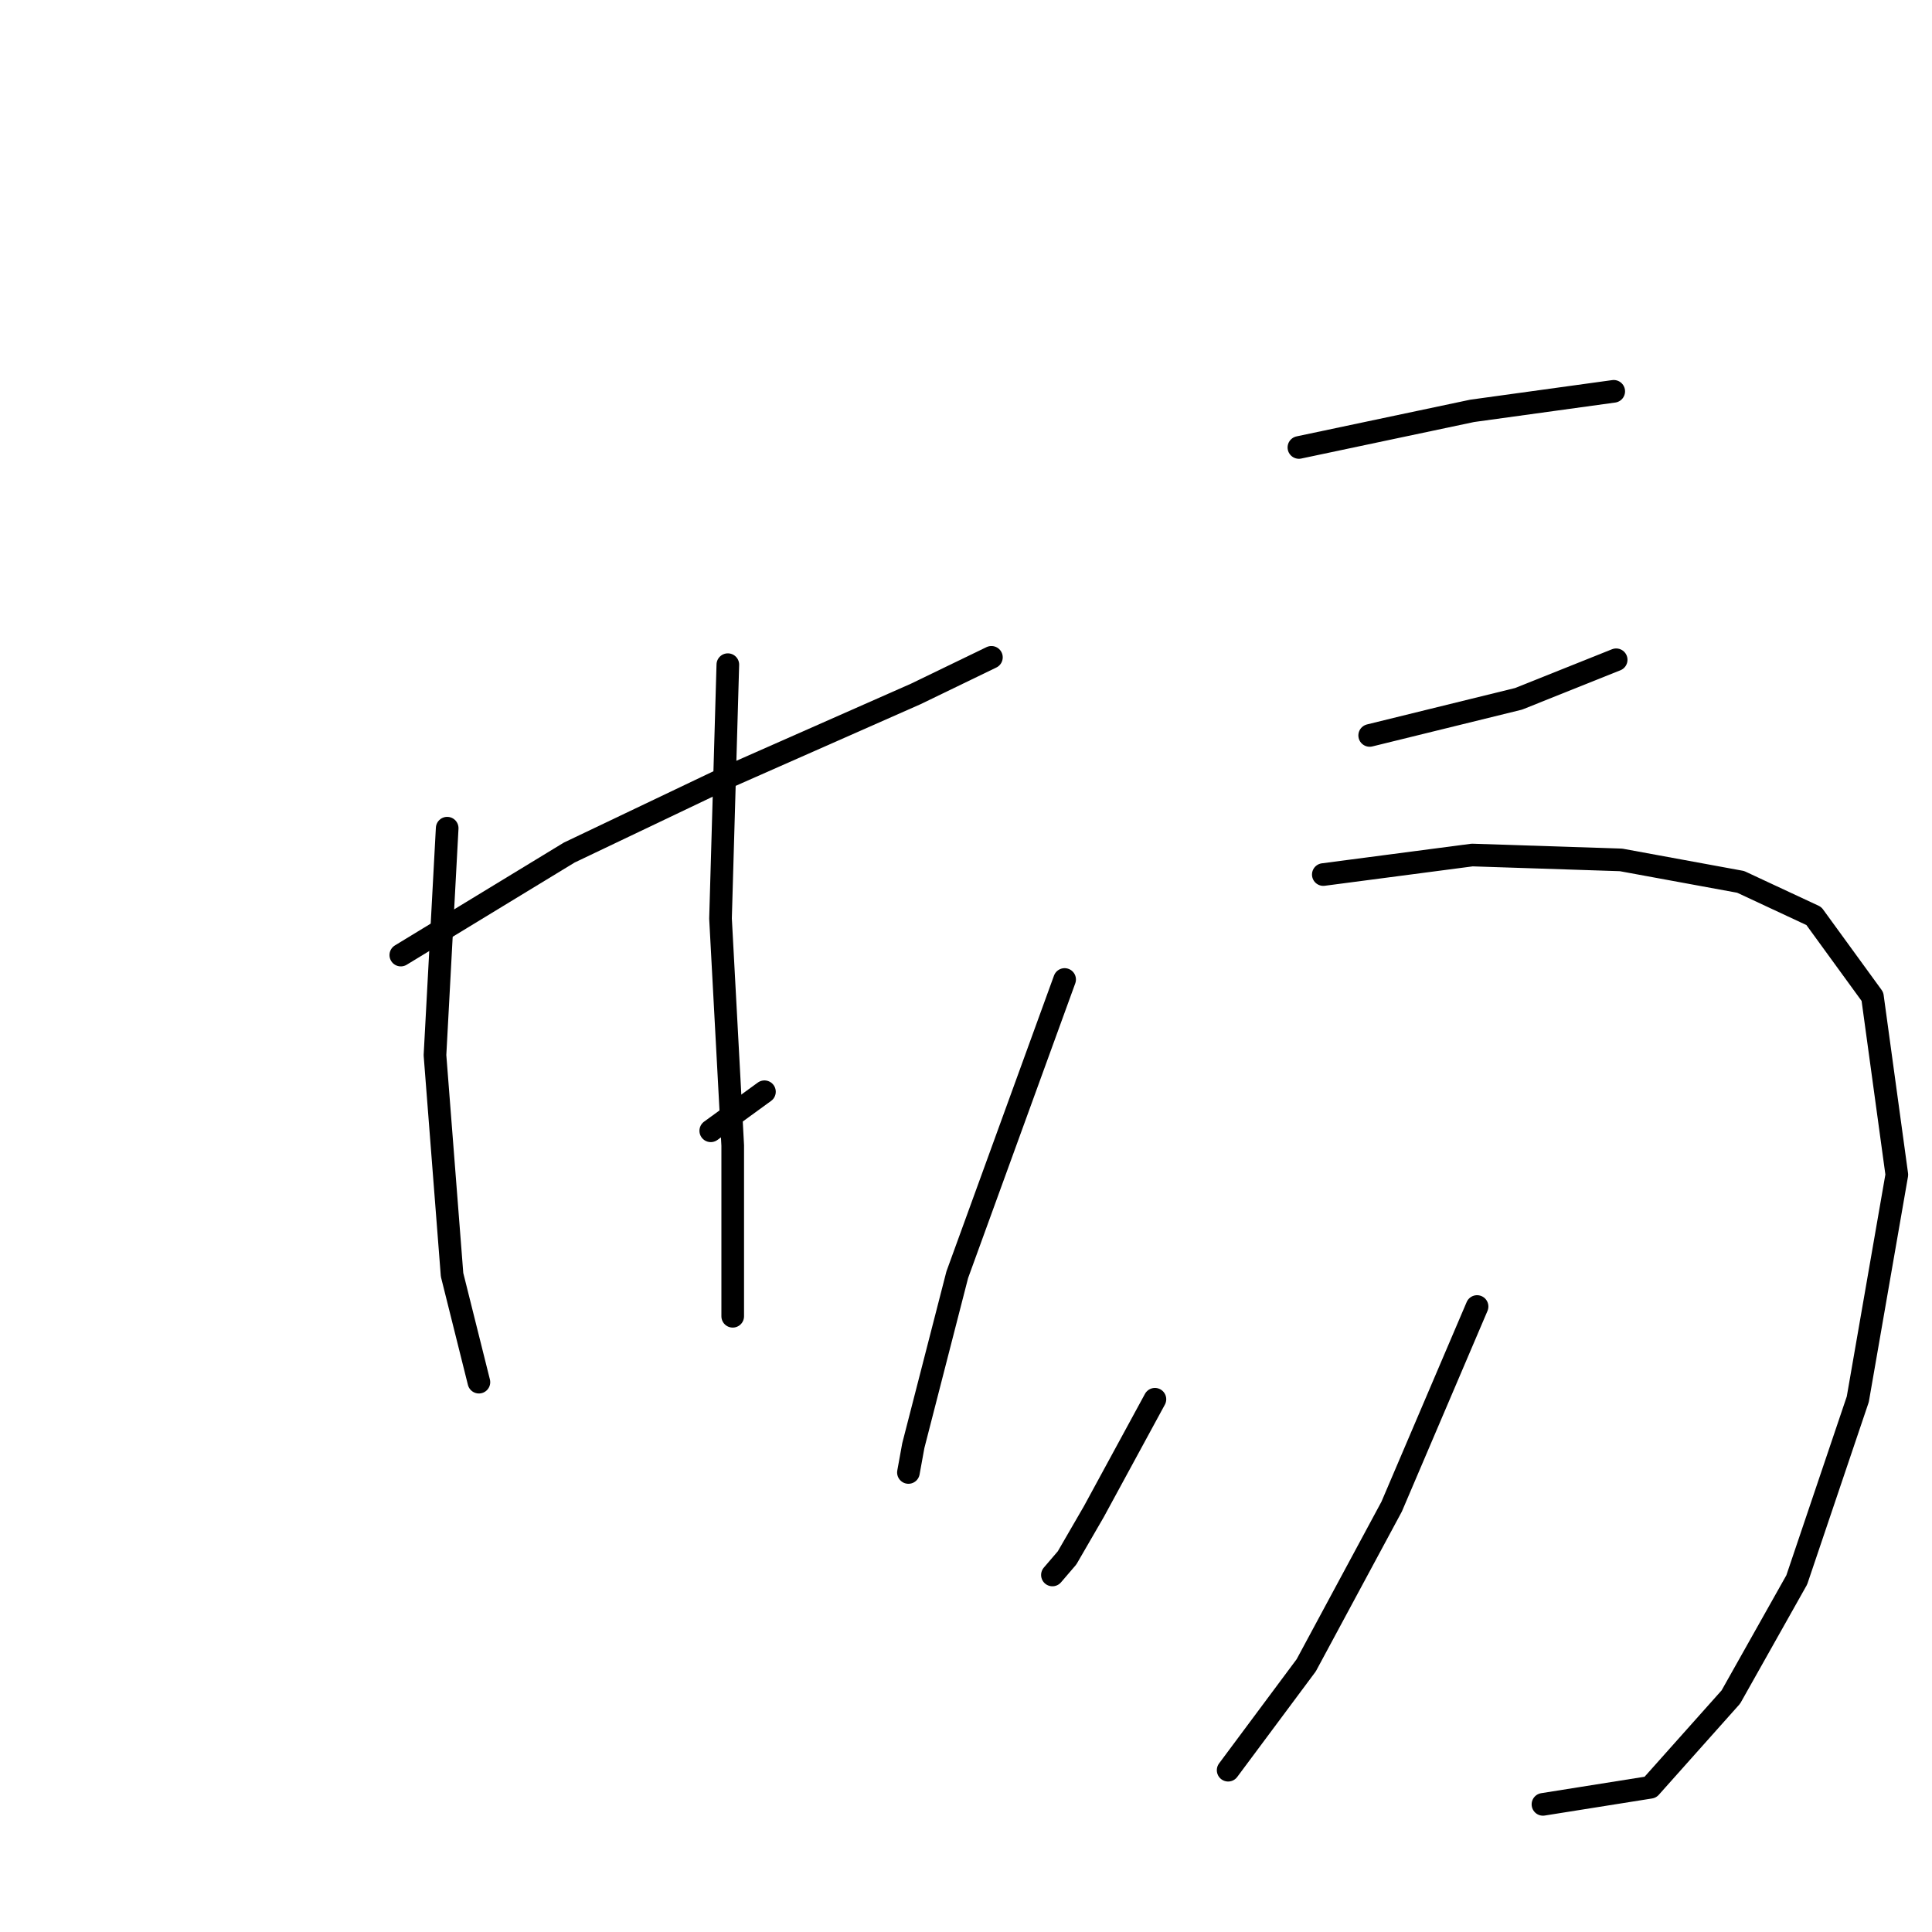 <?xml version="1.0" standalone="no"?>
    <svg width="256" height="256" xmlns="http://www.w3.org/2000/svg" version="1.1">
    <polyline stroke="black" stroke-width="3" stroke-linecap="round" fill="transparent" stroke-linejoin="round" points="53.11 126.553 75.423 112.971 96.442 102.947 121.342 91.952 131.367 87.101 131.367 87.101 " />
        <polyline stroke="black" stroke-width="3" stroke-linecap="round" fill="transparent" stroke-linejoin="round" points="59.254 109.738 57.637 139.812 59.901 168.916 63.458 183.144 63.458 183.144 " />
        <polyline stroke="black" stroke-width="3" stroke-linecap="round" fill="transparent" stroke-linejoin="round" points="96.442 88.071 95.472 121.703 97.089 151.777 97.089 174.413 97.089 174.413 " />
        <polyline stroke="black" stroke-width="3" stroke-linecap="round" fill="transparent" stroke-linejoin="round" points="94.179 149.836 101.293 144.662 101.293 144.662 " />
        <polyline stroke="black" stroke-width="3" stroke-linecap="round" fill="transparent" stroke-linejoin="round" points="172.112 59.291 195.072 54.44 213.828 51.853 213.828 51.853 " />
        <polyline stroke="black" stroke-width="3" stroke-linecap="round" fill="transparent" stroke-linejoin="round" points="181.49 97.449 201.216 92.599 214.151 87.425 214.151 87.425 " />
        <polyline stroke="black" stroke-width="3" stroke-linecap="round" fill="transparent" stroke-linejoin="round" points="141.068 129.787 126.84 168.916 121.019 191.552 120.372 195.109 120.372 195.109 " />
        <polyline stroke="black" stroke-width="3" stroke-linecap="round" fill="transparent" stroke-linejoin="round" points="175.346 115.882 195.072 113.295 214.798 113.942 230.644 116.852 240.345 121.379 248.106 132.051 251.34 155.657 246.166 185.408 238.081 209.338 229.35 224.86 218.679 236.825 204.45 239.088 204.45 239.088 " />
        <polyline stroke="black" stroke-width="3" stroke-linecap="round" fill="transparent" stroke-linejoin="round" points="153.033 185.408 144.949 200.283 141.392 206.427 139.451 208.691 139.451 208.691 " />
        <polyline stroke="black" stroke-width="3" stroke-linecap="round" fill="transparent" stroke-linejoin="round" points="195.719 173.12 184.401 199.636 173.083 220.656 162.735 234.561 162.735 234.561 " />
        </svg>